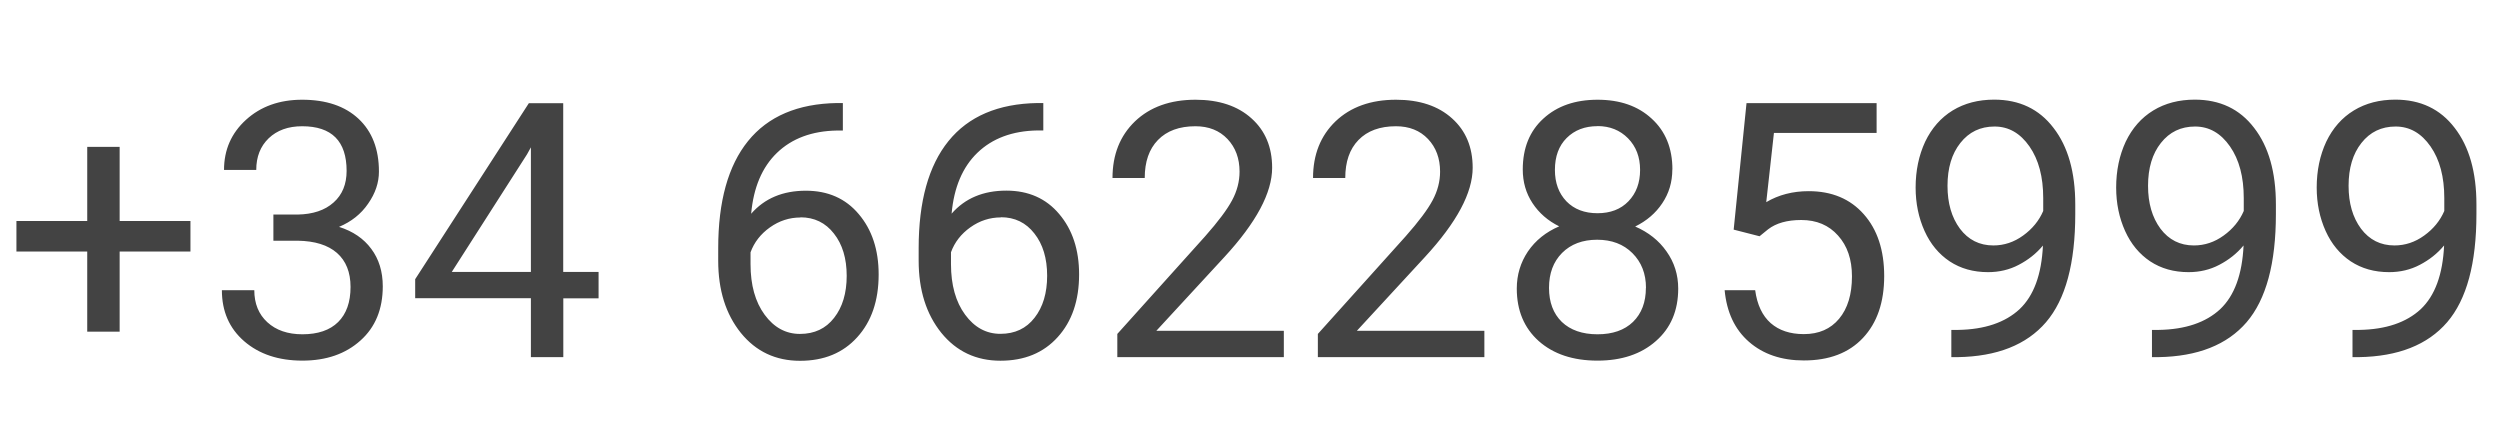 <svg width="28" height="5" viewBox="0 0 28 5" fill="none" xmlns="http://www.w3.org/2000/svg"><path d="M1.34 2.475h.793v.342h-.793v.898H.977v-.898H.184v-.342h.793v-.83h.363v.83zm1.723-.072h.271c.171-.003.305-.048.402-.135.098-.087.146-.205.146-.354 0-.333-.166-.5-.498-.5-.156 0-.281.045-.375.135-.092.089-.139.206-.139.354h-.361c0-.225.082-.412.246-.561.165-.15.375-.225.629-.225.268 0 .479.071.631.213.152.142.229.339.229.592 0 .124-.04.243-.121.359-.079.116-.188.202-.326.26.156.049.277.132.361.246.086.115.129.255.129.42 0 .255-.083.458-.25.607-.167.15-.383.225-.65.225s-.484-.072-.652-.217c-.167-.145-.25-.335-.25-.572h.363c0 .15.049.27.146.359.098.09.229.135.393.135.174 0 .308-.046.4-.137.092-.091.139-.222.139-.393 0-.165-.051-.292-.152-.381-.102-.089-.248-.134-.439-.137H3.062v-.295zm3.246.643h.395v.295h-.395V4h-.363v-.66H4.65v-.213l1.273-1.971h.385v1.889zm-1.248 0h.885V1.65l-.043.078-.842 1.316zm4.379-1.891v.307h-.066c-.281.005-.505.089-.672.25-.167.161-.263.389-.289.682.15-.172.354-.258.613-.258.247 0 .445.087.592.262.148.174.223.4.223.676 0 .293-.08.527-.24.703-.159.176-.372.264-.641.264-.272 0-.493-.104-.662-.312-.169-.21-.254-.479-.254-.809V2.779c0-.523.111-.923.334-1.199.224-.277.557-.419.998-.426h.064zm-.475 1.281c-.124 0-.238.037-.342.111-.104.074-.176.167-.217.279v.133c0 .234.053.423.158.566.105.143.237.215.395.215.163 0 .29-.06.383-.18.094-.12.141-.277.141-.471 0-.195-.048-.353-.143-.473-.094-.121-.219-.182-.375-.182zM11.685 1.154v.307h-.066c-.281.005-.505.089-.672.25-.167.161-.263.389-.289.682.15-.172.354-.258.613-.258.247 0 .445.087.592.262.148.174.223.4.223.676 0 .293-.08.527-.24.703-.159.176-.372.264-.641.264-.272 0-.493-.104-.662-.312-.169-.21-.254-.479-.254-.809V2.779c0-.523.111-.923.334-1.199.224-.277.557-.419.998-.426h.064zm-.475 1.281c-.124 0-.238.037-.342.111-.104.074-.176.167-.217.279v.133c0 .234.053.423.158.566.105.143.237.215.395.215.163 0 .29-.06.383-.18.094-.12.141-.277.141-.471 0-.195-.048-.353-.143-.473-.094-.121-.219-.182-.375-.182zM14.377 4h-1.863v-.26l.984-1.094c.146-.165.246-.299.301-.402.056-.104.084-.212.084-.322 0-.148-.045-.27-.135-.365-.09-.095-.21-.143-.359-.143-.18 0-.32.051-.42.154-.099.102-.148.243-.148.426h-.361c0-.262.084-.473.252-.635.169-.161.395-.242.678-.242.264 0 .473.07.627.209.154.138.231.322.231.553 0 .28-.178.613-.535 1l-.762.826h1.428V4zm2.246 0h-1.863v-.26l.984-1.094c.146-.165.246-.299.301-.402.056-.104.084-.212.084-.322 0-.148-.045-.27-.135-.365-.09-.095-.21-.143-.359-.143-.18 0-.32.051-.42.154-.099.102-.148.243-.148.426h-.361c0-.262.084-.473.252-.635.169-.161.395-.242.678-.242.264 0 .473.07.627.209.154.138.231.322.231.553 0 .28-.178.613-.535 1l-.762.826h1.428V4zm2.107-2.102c0 .142-.038.268-.113.379-.074.111-.175.197-.303.26.148.064.266.157.351.279.087.122.131.261.131.416 0 .246-.083.442-.25.588-.165.146-.384.219-.654.219-.274 0-.493-.073-.658-.219-.164-.147-.246-.343-.246-.588 0-.154.042-.292.125-.416.085-.124.201-.217.35-.281-.126-.062-.226-.149-.299-.26-.073-.111-.109-.236-.109-.377 0-.24.077-.43.231-.57.154-.141.356-.211.607-.211.25 0 .452.07.605.211.155.141.233.331.233.57zm-.295 1.326c0-.159-.051-.288-.152-.389-.1-.1-.232-.15-.395-.15-.163 0-.294.049-.393.148-.098.099-.146.229-.146.391 0 .161.048.288.143.381.096.092.23.139.4.139.169 0 .302-.046.398-.139.096-.094.144-.221.144-.381zm-.543-1.811c-.142 0-.257.044-.346.133-.087.087-.131.206-.131.357 0 .145.043.262.129.352.087.089.203.133.348.133.144 0 .26-.044.346-.133.087-.09.131-.207.131-.352s-.045-.262-.135-.354c-.09-.091-.204-.137-.342-.137zm1.525 1.16l.144-1.418h1.457v.334h-1.15l-.086.775c.139-.082.297-.123.475-.123.259 0 .465.086.617.258.152.171.229.402.229.693 0 .293-.079.524-.238.693-.158.168-.378.252-.662.252-.251 0-.456-.07-.615-.209-.159-.139-.249-.332-.272-.578h.342c.022.163.08.286.174.369.094.082.217.123.371.123.168 0 .299-.057.395-.172.096-.115.144-.273.144-.475 0-.19-.052-.342-.156-.457-.103-.116-.24-.174-.412-.174-.158 0-.281.035-.371.104l-.096.078-.289-.074zm3.465.176c-.075.09-.166.162-.272.217-.104.055-.219.082-.344.082-.164 0-.307-.04-.43-.121-.121-.081-.215-.194-.281-.34-.066-.147-.1-.309-.1-.486 0-.19.036-.361.107-.514.073-.152.176-.269.308-.35.133-.081.288-.121.465-.121.281 0 .503.105.664.316.163.21.244.496.244.859v.105c0 .553-.109.958-.328 1.213-.219.254-.549.384-.99.391h-.07v-.305h.076c.298-.005.527-.083.688-.232.16-.151.247-.389.262-.715zm-.557 0c.121 0 .232-.037.334-.111.103-.074.178-.166.225-.275v-.145c0-.237-.051-.43-.154-.578-.103-.148-.233-.223-.391-.223-.159 0-.286.061-.383.184-.096.121-.144.281-.144.48 0 .194.046.354.139.48.094.125.219.188.375.188zm2.803 0c-.075.09-.166.162-.272.217-.104.055-.219.082-.344.082-.164 0-.307-.04-.43-.121-.121-.081-.215-.194-.281-.34-.066-.147-.1-.309-.1-.486 0-.19.036-.361.107-.514.073-.152.176-.269.309-.35.133-.081.288-.121.465-.121.281 0 .503.105.664.316.163.21.244.496.244.859v.105c0 .553-.109.958-.328 1.213-.219.254-.549.384-.99.391h-.07v-.305h.076c.298-.005.527-.083.688-.232.16-.151.247-.389.262-.715zm-.557 0c.121 0 .232-.037.334-.111.103-.074.178-.166.225-.275v-.145c0-.237-.051-.43-.154-.578-.103-.148-.233-.223-.391-.223-.159 0-.286.061-.383.184-.096.121-.144.281-.144.48 0 .194.046.354.139.48.094.125.219.188.375.188zm2.803 0c-.075.09-.166.162-.272.217-.104.055-.219.082-.344.082-.164 0-.307-.04-.43-.121-.121-.081-.215-.194-.281-.34-.066-.147-.1-.309-.1-.486 0-.19.036-.361.107-.514.073-.152.176-.269.309-.35.133-.081.288-.121.465-.121.281 0 .503.105.664.316.163.21.244.496.244.859v.105c0 .553-.109.958-.328 1.213-.219.254-.549.384-.99.391h-.07v-.305h.076c.298-.005.527-.083.688-.232.16-.151.247-.389.262-.715zm-.557 0c.121 0 .232-.037.334-.111.103-.074.178-.166.225-.275v-.145c0-.237-.051-.43-.154-.578-.103-.148-.233-.223-.391-.223-.159 0-.286.061-.383.184-.096.121-.144.281-.144.48 0 .194.046.354.139.48.094.125.219.188.375.188z" fill="#434343"/></svg>